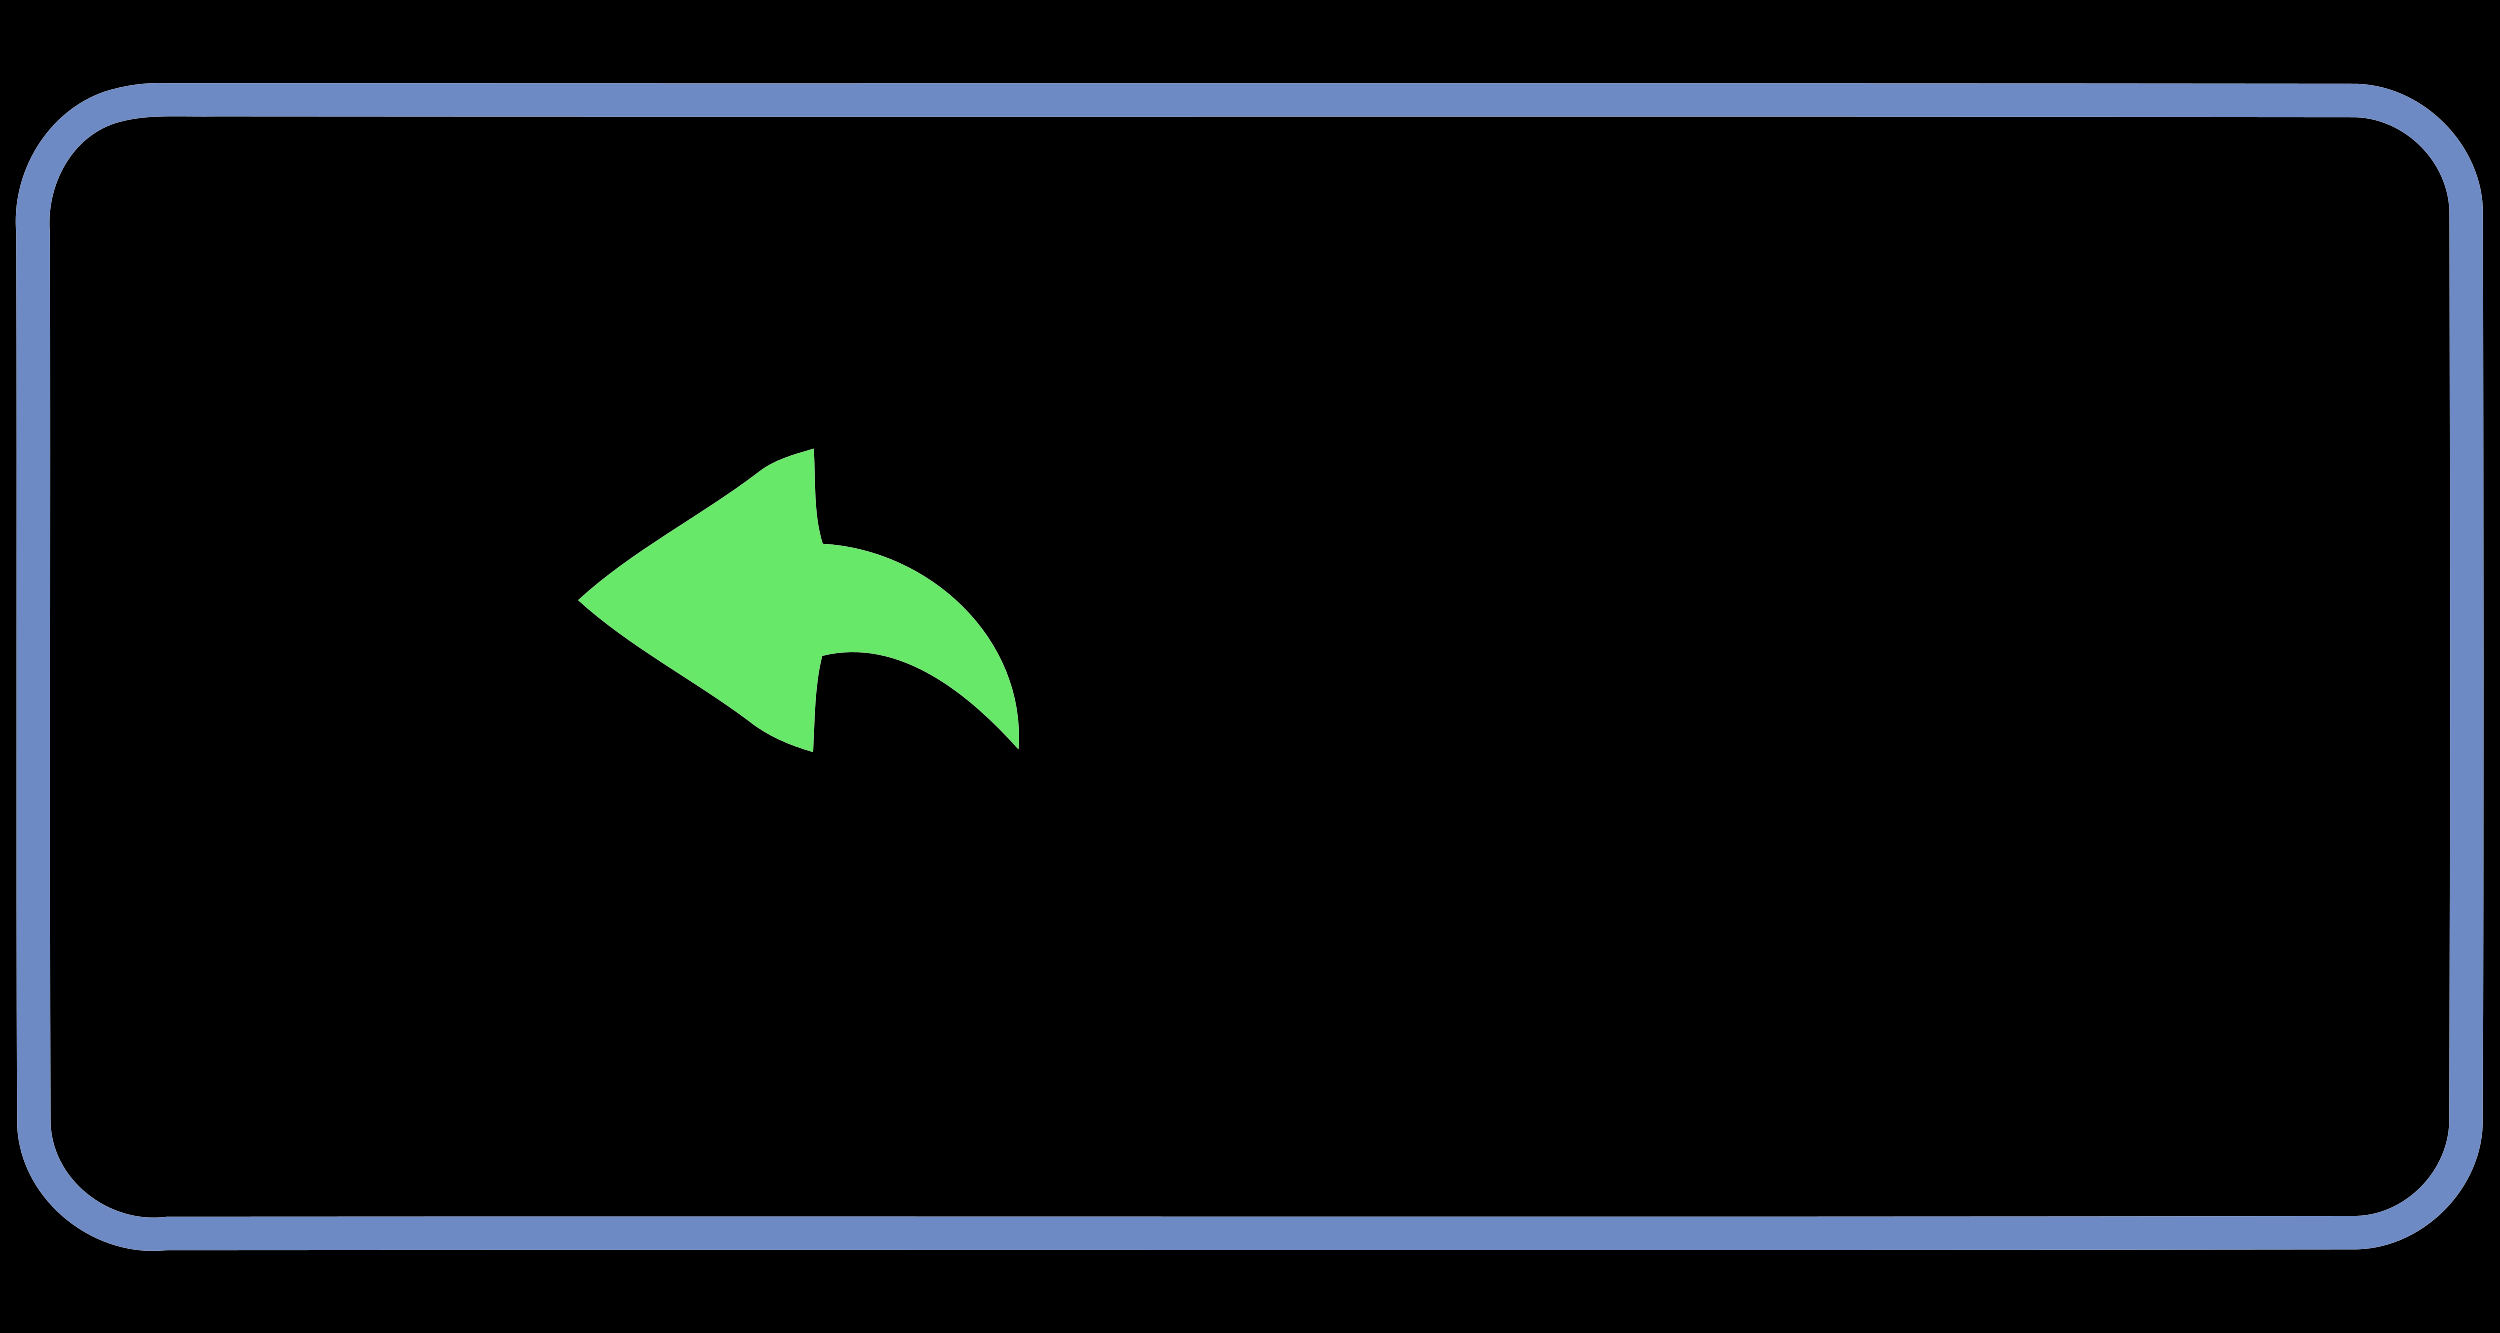 <?xml version="1.0" encoding="UTF-8" ?>
<!DOCTYPE svg PUBLIC "-//W3C//DTD SVG 1.1//EN" "http://www.w3.org/Graphics/SVG/1.1/DTD/svg11.dtd">
<svg width="150px" height="80px" viewBox="0 0 150 80" version="1.1" xmlns="http://www.w3.org/2000/svg">
<g id="#000000ff">
<path fill="#000000" opacity="1.00" d=" M 0.00 0.00 L 150.00 0.00 L 150.00 80.00 L 0.00 80.00 L 0.00 0.00 M 6.33 5.48 C 2.82 6.66 0.65 10.39 0.98 14.03 C 1.04 31.72 0.95 49.42 1.03 67.11 C 0.94 71.74 5.43 75.50 9.96 75.01 C 53.66 74.95 97.37 75.06 141.07 74.96 C 145.28 75.06 149.06 71.30 148.96 67.09 C 149.04 49.02 149.01 30.94 148.97 12.87 C 149.03 8.68 145.25 4.95 141.07 5.03 C 97.36 4.96 53.64 5.03 9.93 4.99 C 8.70 4.95 7.50 5.12 6.33 5.48 Z" />
<path fill="#000000" opacity="1.00" d=" M 7.18 7.31 C 9.07 6.81 11.06 7.03 12.99 6.98 C 55.68 7.04 98.38 6.95 141.07 7.03 C 144.22 6.98 147.00 9.72 146.97 12.88 C 147.02 30.93 147.03 49.00 146.96 67.06 C 147.03 70.21 144.27 73.04 141.10 72.96 C 97.40 73.06 53.69 72.96 9.99 73.01 C 6.51 73.47 2.98 70.73 3.03 67.13 C 2.95 49.41 3.04 31.70 2.99 13.98 C 2.74 11.15 4.30 8.08 7.18 7.31 M 45.47 28.36 C 41.95 31.03 37.95 33.02 34.69 36.01 C 37.80 38.83 41.57 40.75 44.92 43.25 C 46.05 44.16 47.39 44.72 48.78 45.12 C 48.89 43.19 48.86 41.23 49.33 39.35 C 53.97 38.19 58.20 41.70 61.11 44.96 C 61.57 38.29 55.73 32.99 49.36 32.63 C 48.79 30.78 48.94 28.82 48.82 26.92 C 47.65 27.27 46.43 27.58 45.47 28.36 Z" />
</g>
<g id="#6e8ac5ff">
<path fill="#6e8ac5" opacity="1.00" d=" M 6.33 5.48 C 7.50 5.12 8.70 4.95 9.93 4.99 C 53.64 5.03 97.36 4.96 141.07 5.03 C 145.25 4.95 149.03 8.68 148.97 12.87 C 149.01 30.94 149.04 49.02 148.96 67.09 C 149.06 71.30 145.28 75.06 141.07 74.96 C 97.37 75.06 53.66 74.95 9.96 75.01 C 5.43 75.50 0.94 71.74 1.03 67.11 C 0.95 49.42 1.04 31.72 0.98 14.03 C 0.65 10.39 2.82 6.66 6.33 5.48 M 7.18 7.31 C 4.30 8.08 2.74 11.15 2.99 13.98 C 3.04 31.70 2.95 49.41 3.03 67.13 C 2.98 70.73 6.51 73.47 9.99 73.01 C 53.69 72.96 97.40 73.06 141.10 72.96 C 144.27 73.04 147.03 70.21 146.96 67.06 C 147.03 49.00 147.02 30.93 146.97 12.88 C 147.00 9.72 144.22 6.98 141.07 7.03 C 98.38 6.95 55.68 7.04 12.99 6.98 C 11.06 7.03 9.07 6.81 7.18 7.31 Z" />
</g>
<g id="#68e868ff">
<path fill="#68e868" opacity="1.00" d=" M 45.47 28.36 C 46.43 27.58 47.65 27.27 48.82 26.92 C 48.94 28.82 48.79 30.78 49.36 32.63 C 55.73 32.99 61.57 38.29 61.11 44.96 C 58.20 41.70 53.97 38.19 49.33 39.35 C 48.86 41.23 48.89 43.19 48.78 45.12 C 47.39 44.72 46.05 44.16 44.92 43.25 C 41.57 40.75 37.80 38.83 34.69 36.01 C 37.95 33.02 41.95 31.03 45.47 28.36 Z" />
</g>
</svg>
